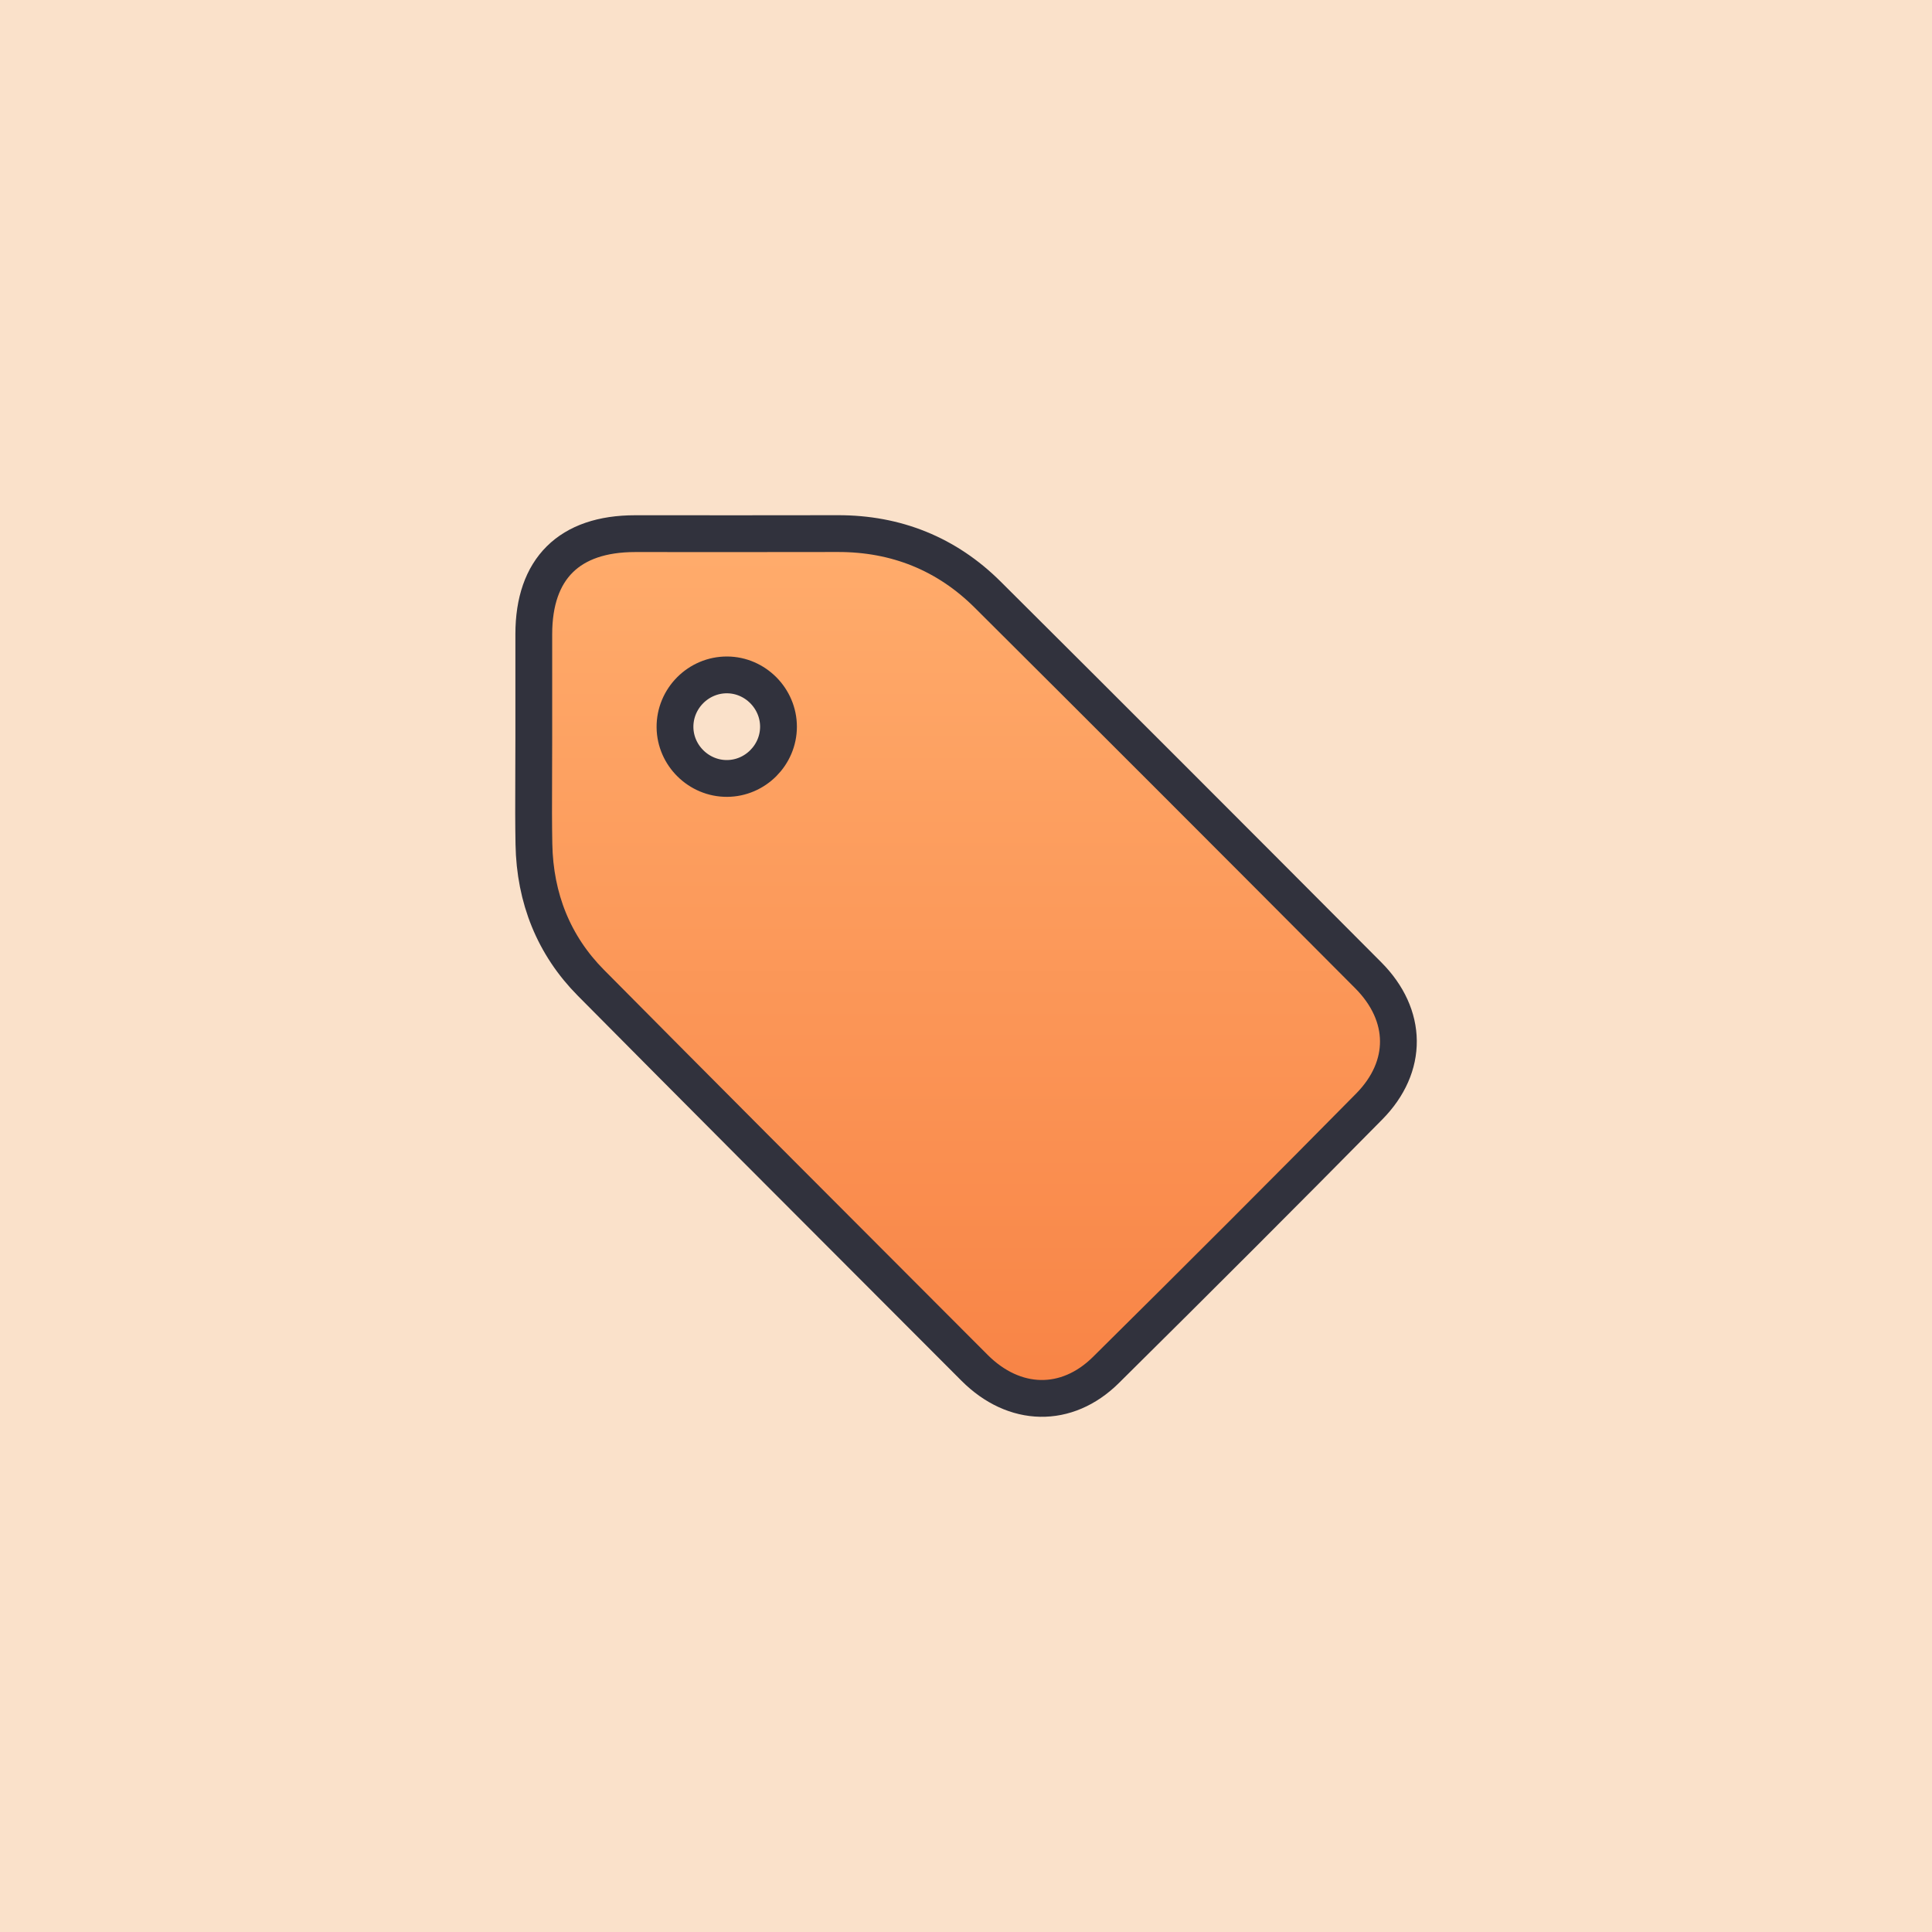 <?xml version="1.0" encoding="UTF-8"?>
<svg width="210px" height="210px" viewBox="0 0 210 210" version="1.1" xmlns="http://www.w3.org/2000/svg" xmlns:xlink="http://www.w3.org/1999/xlink">
    <!-- Generator: Sketch 54.1 (76490) - https://sketchapp.com -->
    <title>sale icon with bg</title>
    <desc>Created with Sketch.</desc>
    <defs>
        <linearGradient x1="50%" y1="0%" x2="50%" y2="100%" id="linearGradient-1">
            <stop stop-color="#FFAC6C" offset="0%"></stop>
            <stop stop-color="#F88345" offset="100%"></stop>
        </linearGradient>
        <path d="M147.304,107.42 C133.543,93.601 119.761,79.803 105.939,66.044 C101.856,61.98 96.853,59.984 91.06,60 C83.716,60.021 76.373,60.004 69.029,60.006 C62.977,60.007 60.025,62.928 60.021,68.92 C60.019,72.656 60.021,76.392 60.021,80.129 C60.021,83.992 59.966,87.856 60.034,91.718 C60.128,96.995 61.922,101.661 65.646,105.417 C79.511,119.398 93.427,133.33 107.344,147.261 C110.877,150.797 115.31,150.947 118.8,147.492 C128.385,138.004 137.928,128.472 147.4,118.872 C150.926,115.299 150.837,110.969 147.304,107.42 Z M79.03,86.614 C74.861,86.631 71.408,83.231 71.369,79.07 C71.329,74.824 74.806,71.333 79.051,71.359 C83.21,71.384 86.622,74.828 86.619,78.996 C86.615,83.166 83.197,86.597 79.03,86.614 Z" id="path-2"></path>
        <filter x="-12.2%" y="-10.0%" width="124.4%" height="124.4%" filterUnits="objectBoundingBox" id="filter-3">
            <feMorphology radius="4" operator="dilate" in="SourceAlpha" result="shadowSpreadOuter1"></feMorphology>
            <feOffset dx="0" dy="2" in="shadowSpreadOuter1" result="shadowOffsetOuter1"></feOffset>
            <feGaussianBlur stdDeviation="2" in="shadowOffsetOuter1" result="shadowBlurOuter1"></feGaussianBlur>
            <feComposite in="shadowBlurOuter1" in2="SourceAlpha" operator="out" result="shadowBlurOuter1"></feComposite>
            <feColorMatrix values="0 0 0 0 0   0 0 0 0 0   0 0 0 0 0  0 0 0 0.497 0" type="matrix" in="shadowBlurOuter1"></feColorMatrix>
        </filter>
    </defs>
    <g id="sale-icon-with-bg" stroke="none" stroke-width="1" fill="none" fill-rule="evenodd">
        <rect fill="#FAE1CA" x="0" y="0" width="210" height="210"></rect>
        <g id="Shape" fill-rule="nonzero">
            <use fill="black" fill-opacity="1" filter="url(#filter-3)" xlink:href="#path-2"></use>
            <path stroke="#31323D" stroke-width="4" d="M148.722,106.009 L148.722,106.009 C153.043,110.349 153.108,115.936 148.824,120.276 C139.852,129.371 130.448,138.777 120.207,148.913 C115.943,153.135 110.25,152.999 105.929,148.674 C85.818,128.543 75.874,118.571 64.226,106.825 C60.205,102.769 58.139,97.649 58.034,91.753 C57.995,89.51 57.993,87.72 58.011,83.701 C58.018,81.914 58.021,81.12 58.021,80.129 C58.021,79.091 58.021,78.261 58.021,76.393 C58.02,72.656 58.02,70.995 58.021,68.918 C58.026,61.818 61.877,58.007 69.029,58.006 C71.069,58.006 72.702,58.006 76.374,58.008 C78.21,58.009 79.026,58.01 80.045,58.01 C84.502,58.012 87.809,58.009 91.055,58 C97.408,57.983 102.911,60.208 107.35,64.627 C120.243,77.461 133.689,90.913 148.722,106.009 Z M79.022,84.614 C82.088,84.602 84.616,82.064 84.619,78.995 C84.621,75.926 82.097,73.378 79.039,73.359 C75.911,73.34 73.339,75.921 73.369,79.052 C73.398,82.111 75.953,84.627 79.022,84.614 Z" fill="url(#linearGradient-1)" fill-rule="evenodd"></path>
        </g>
    </g>
</svg>